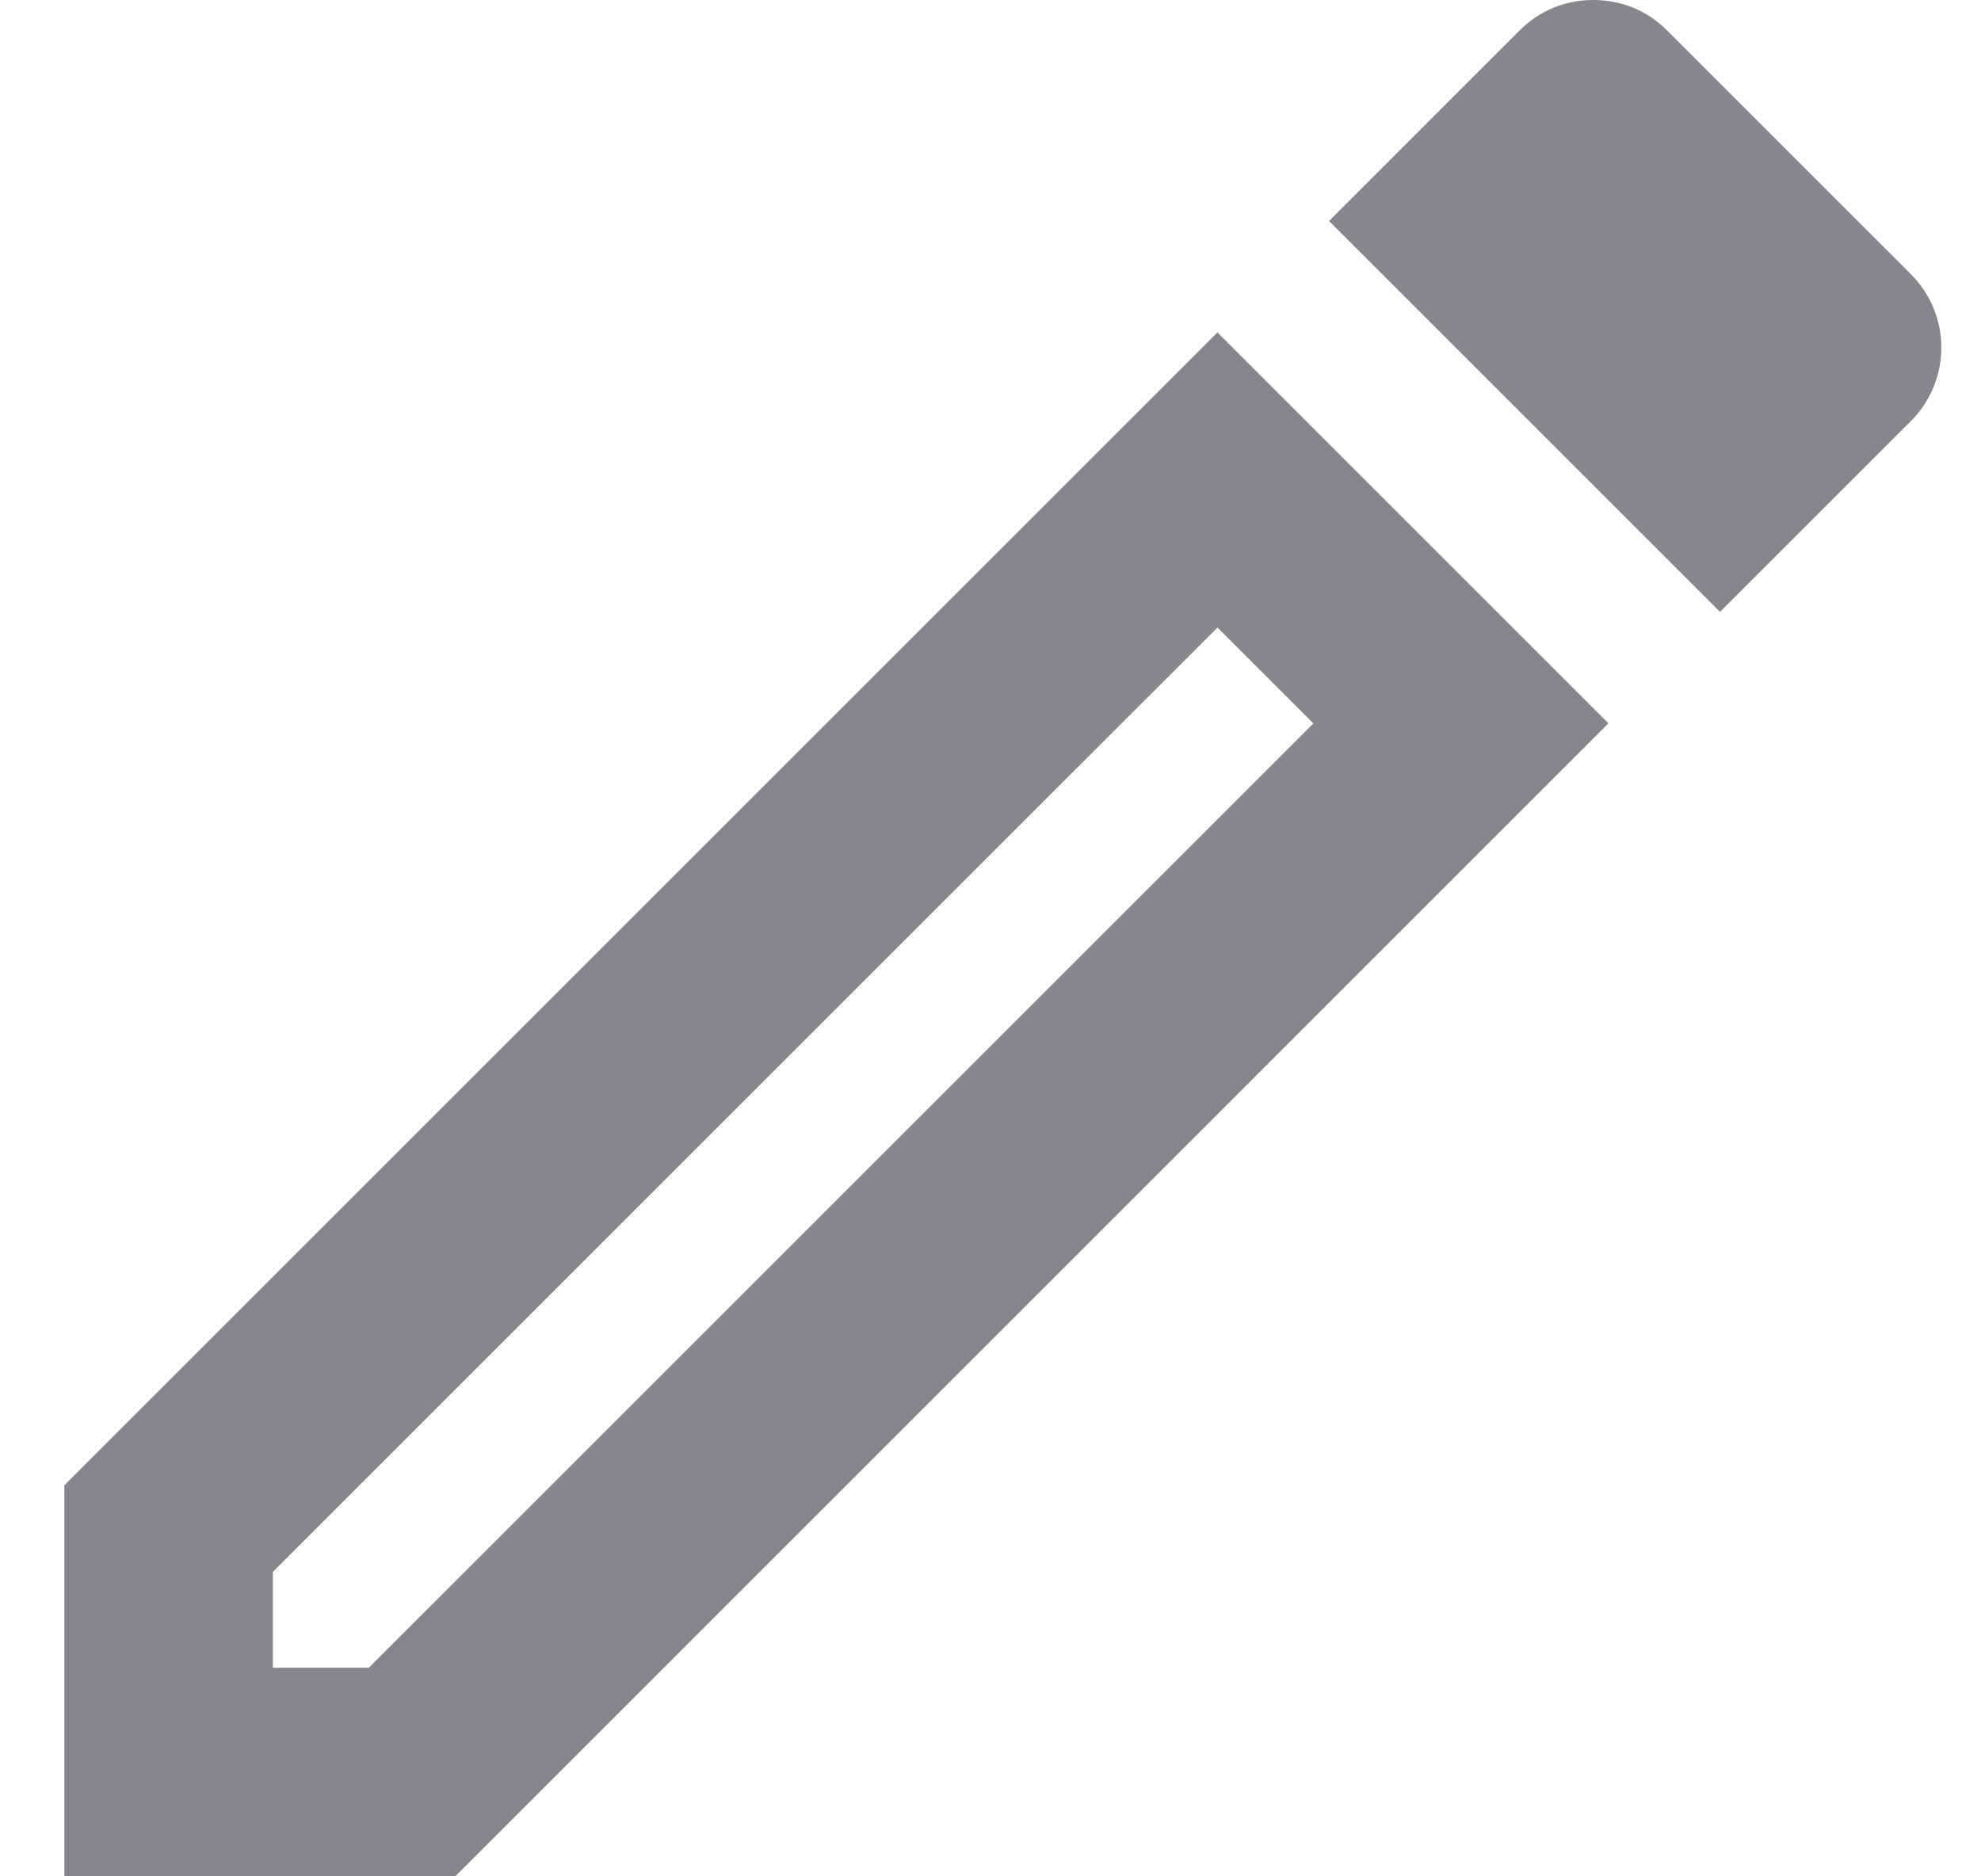 <svg width="19" height="18" viewBox="0 0 19 18" fill="none" xmlns="http://www.w3.org/2000/svg">
<path fill-rule="evenodd" clip-rule="evenodd" d="M15.987 0.29L18.327 2.63C18.717 3.02 18.717 3.65 18.327 4.04L16.497 5.87L12.747 2.12L14.577 0.29C14.767 0.1 15.017 0 15.277 0C15.537 0 15.787 0.09 15.987 0.29ZM0.617 14.249V18H4.367L15.427 6.939L11.677 3.189L0.617 14.249ZM3.537 15.999H2.617V15.079L11.677 6.02L12.597 6.94L3.537 15.999Z" fill="#86868B"/>
</svg>
